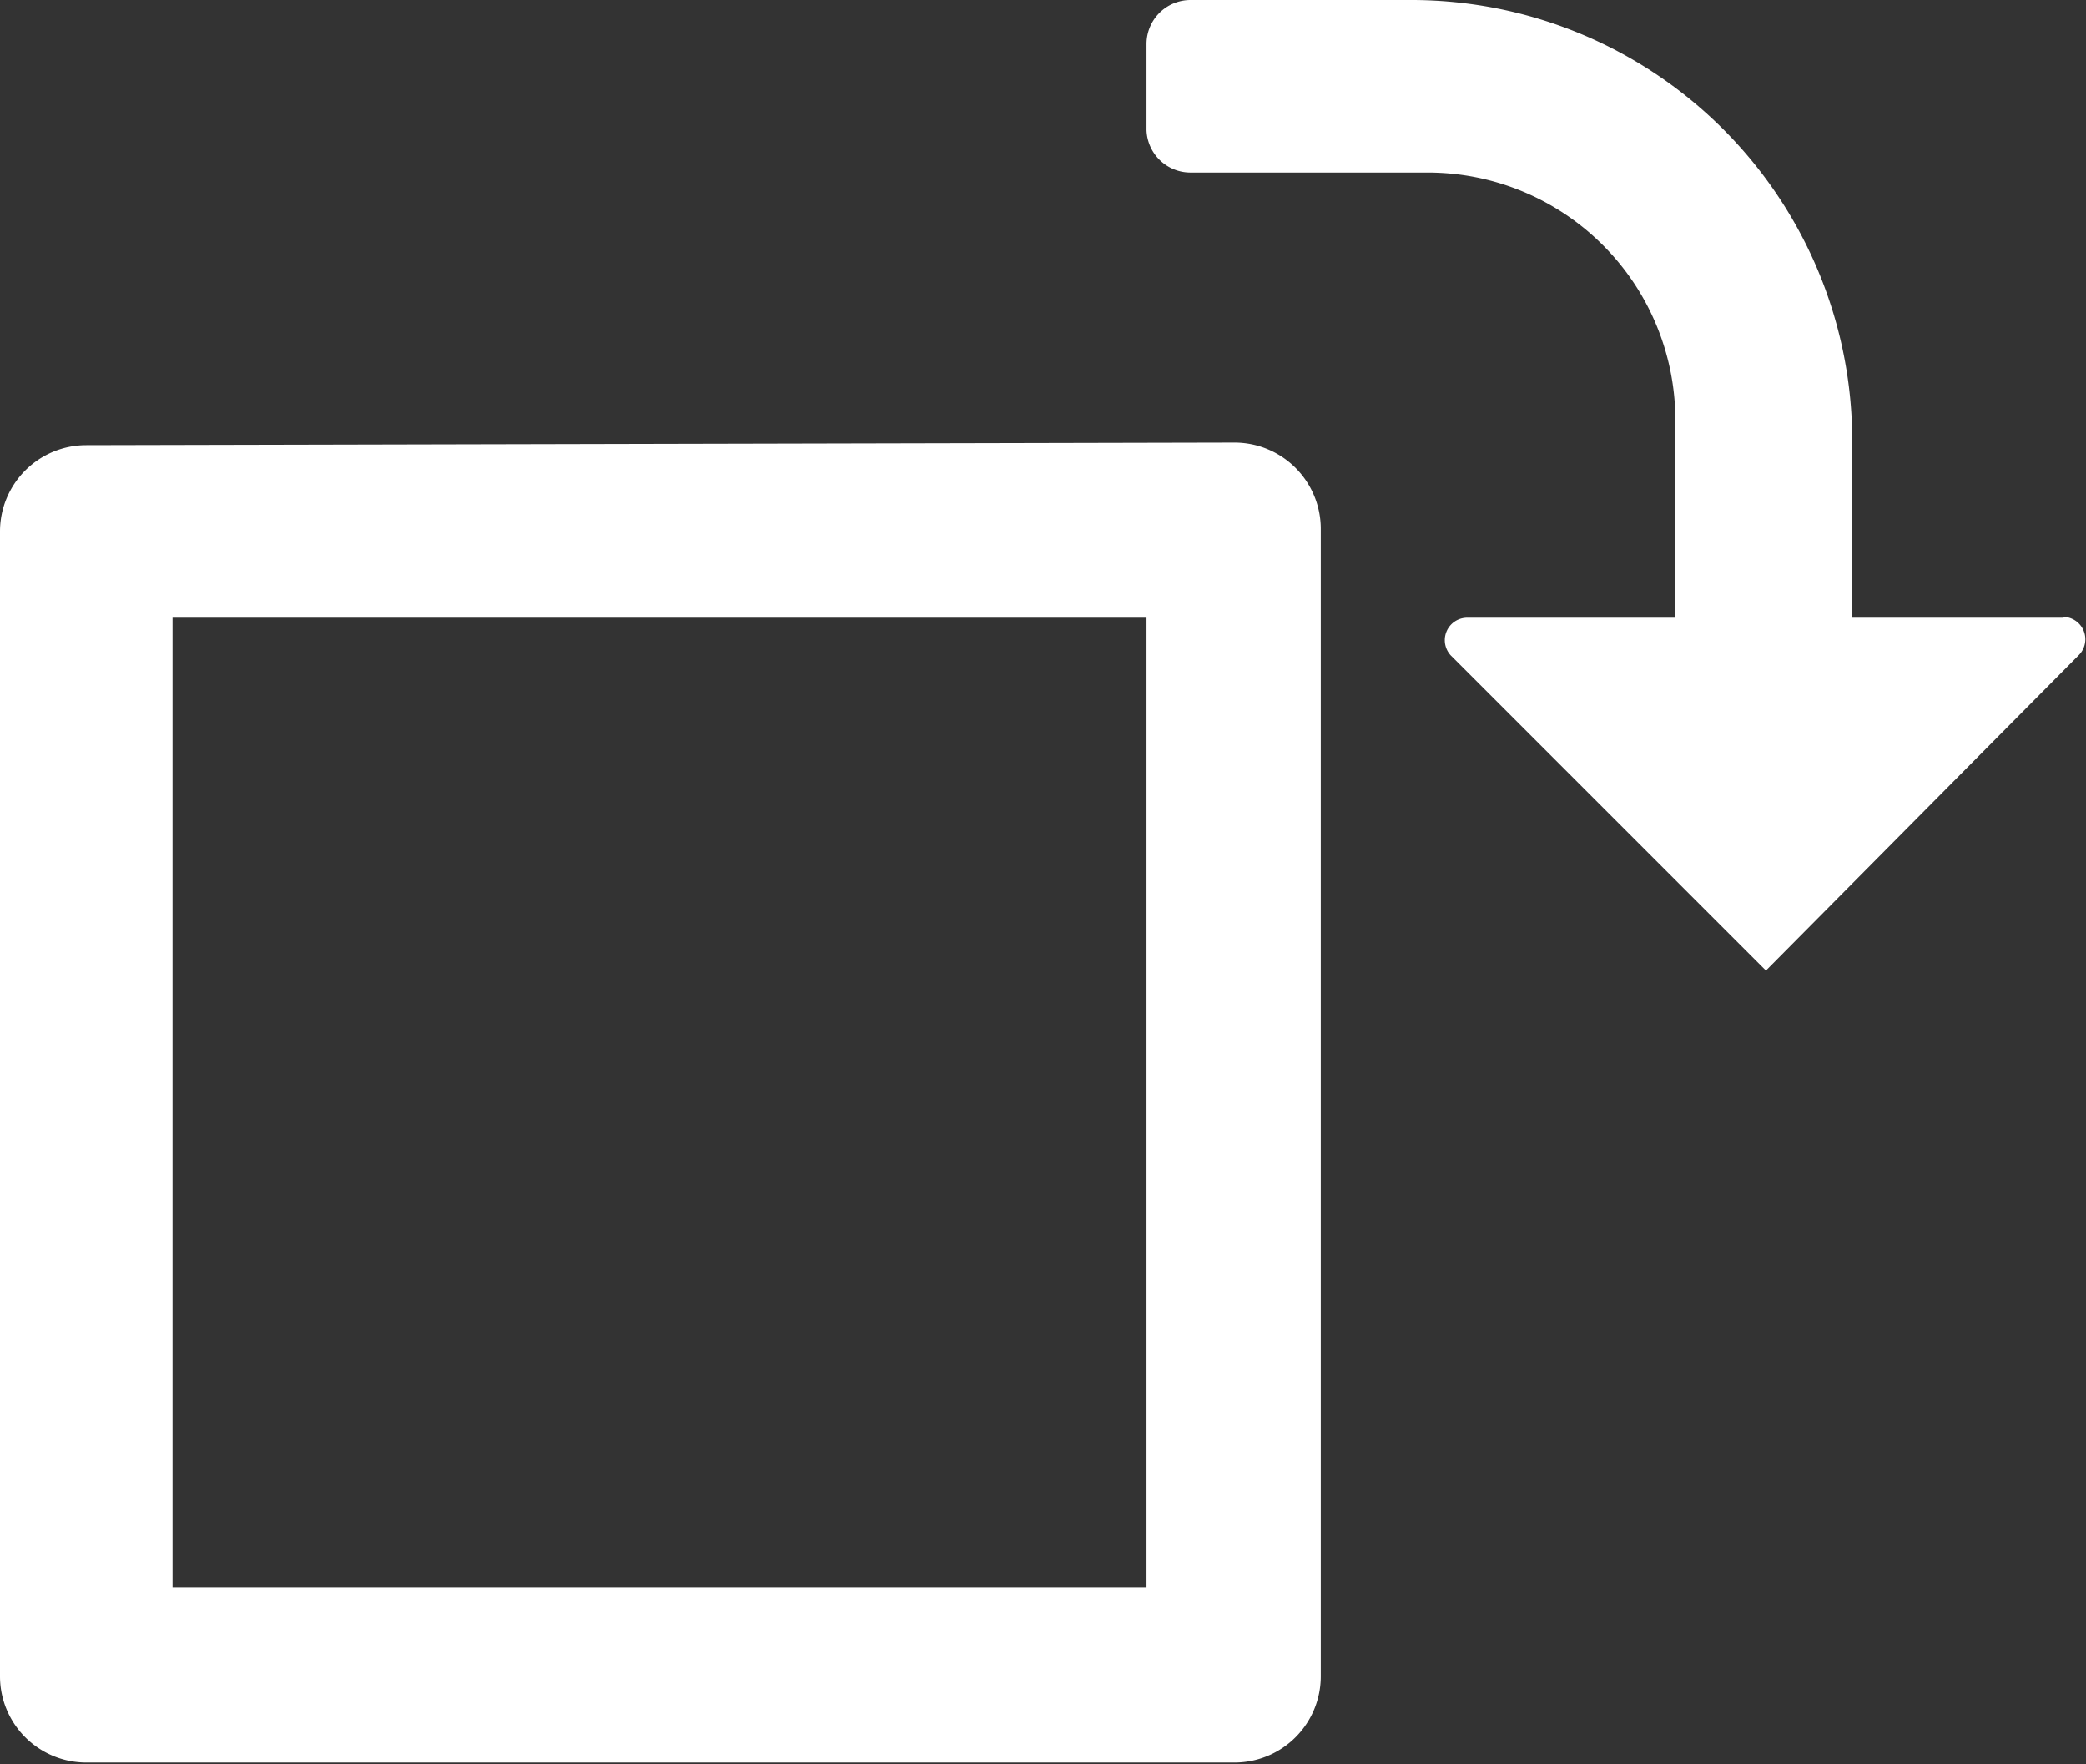 <svg id="content" xmlns="http://www.w3.org/2000/svg" viewBox="0 0 24.18 20.45"><rect x="0" y="0" width="24.18" height="20.45" fill="#333333" stroke="none"/><defs><style>.cls-1{fill:#fff;}</style></defs><title>rotate</title><g id="Layer_2" data-name="Layer 2"><g id="Layer_1-2" data-name="Layer 1"><path class="cls-1" d="M2,7.16H13.29V18.4H2Zm-1-2a1,1,0,0,0-1,1V19.43a1,1,0,0,0,1,1H14.31a1,1,0,0,0,1-1V6.13a1,1,0,0,0-1-1Z"/><path class="cls-1" d="M23.92,7.16H21.47v-2A5.11,5.11,0,0,0,16.36,0H13.8a.51.51,0,0,0-.51.51v1A.51.51,0,0,0,13.8,2h2.75a2.87,2.87,0,0,1,2.87,2.87V7.16H17a.26.26,0,0,0-.18.44l3.65,3.65L24.1,7.59a.26.26,0,0,0-.18-.44Z"/></g></g></svg>
